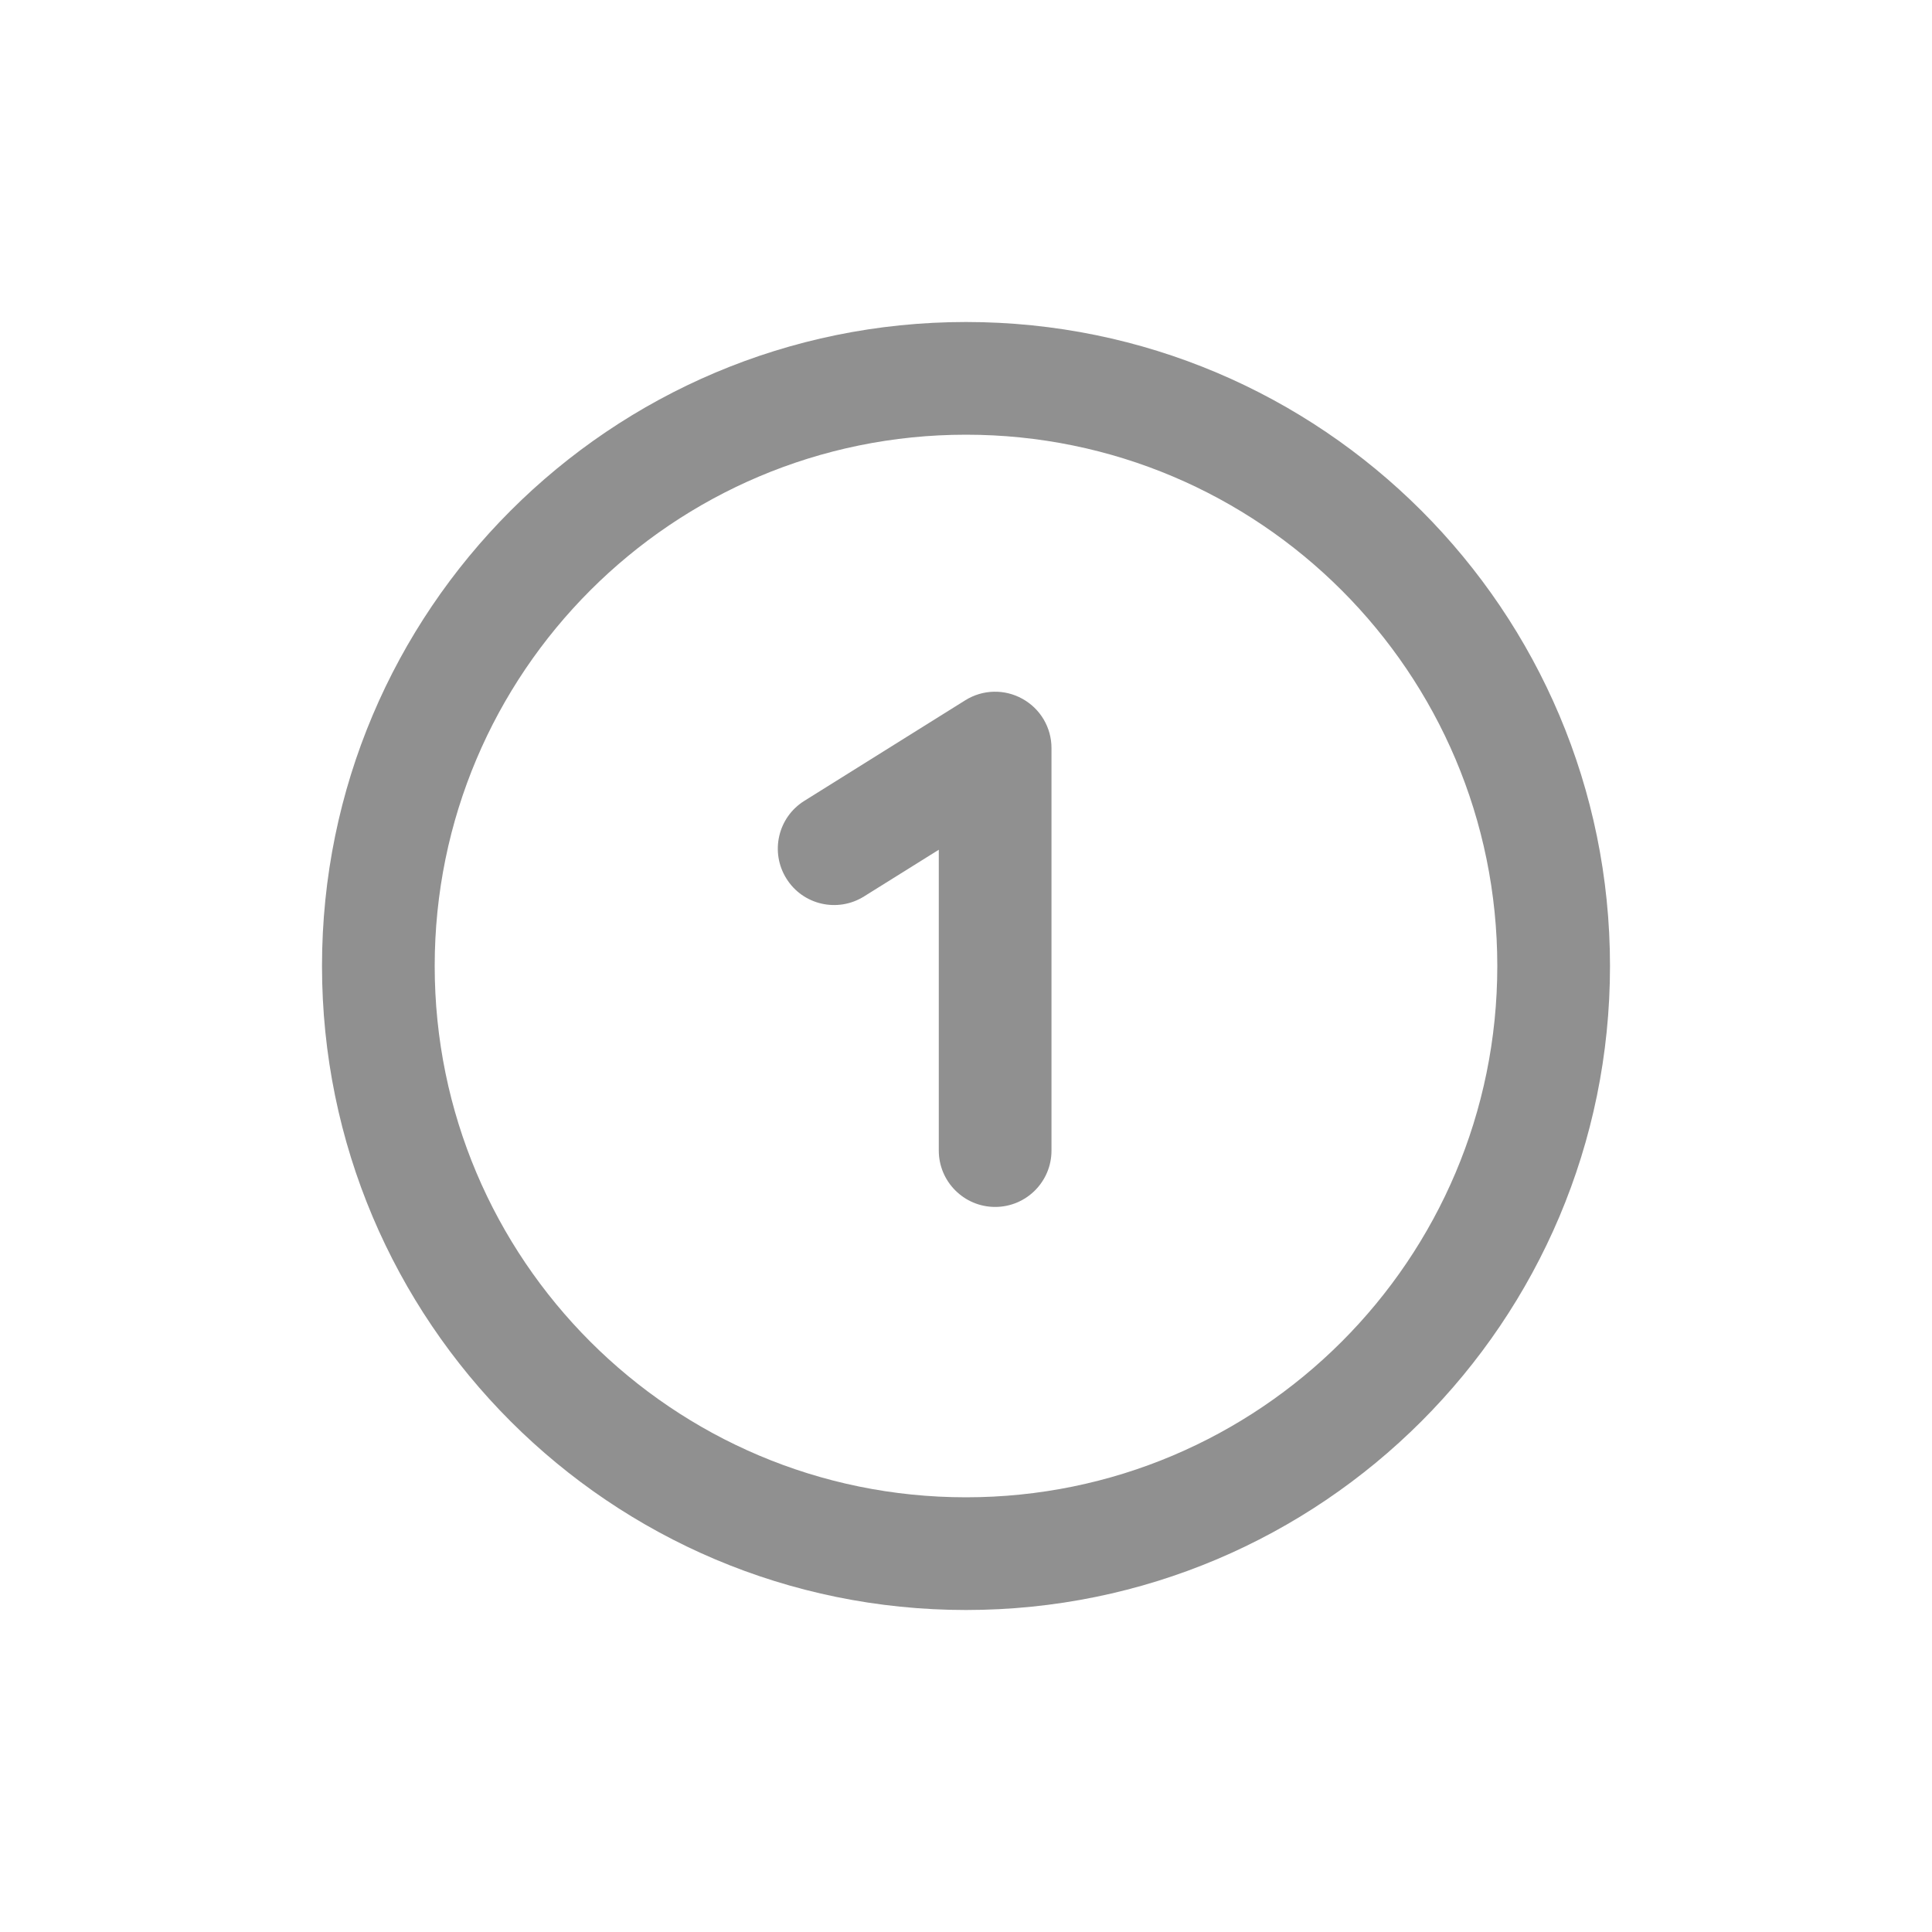 <svg width="24" height="24" viewBox="0 0 24 24" fill="none" xmlns="http://www.w3.org/2000/svg">
<path d="M13.062 9.293C13.062 9.038 12.924 8.804 12.701 8.681C12.479 8.557 12.207 8.564 11.991 8.699L9.991 9.949C9.663 10.154 9.564 10.586 9.769 10.914C9.973 11.242 10.405 11.341 10.733 11.136L11.662 10.556V14.293C11.662 14.679 11.976 14.993 12.362 14.993C12.749 14.993 13.062 14.679 13.062 14.293V9.293Z" fill="#909090"/>
<path fill-rule="evenodd" clip-rule="evenodd" d="M12 20C16.418 20 20 16.418 20 12C20 7.582 16.418 4 12 4C7.582 4 4 7.582 4 12C4 16.418 7.582 20 12 20ZM18.6 12C18.6 15.645 15.645 18.6 12 18.6C8.355 18.6 5.4 15.645 5.4 12C5.4 8.355 8.355 5.4 12 5.4C15.645 5.4 18.6 8.355 18.6 12Z" fill="#909090"/>
</svg>
